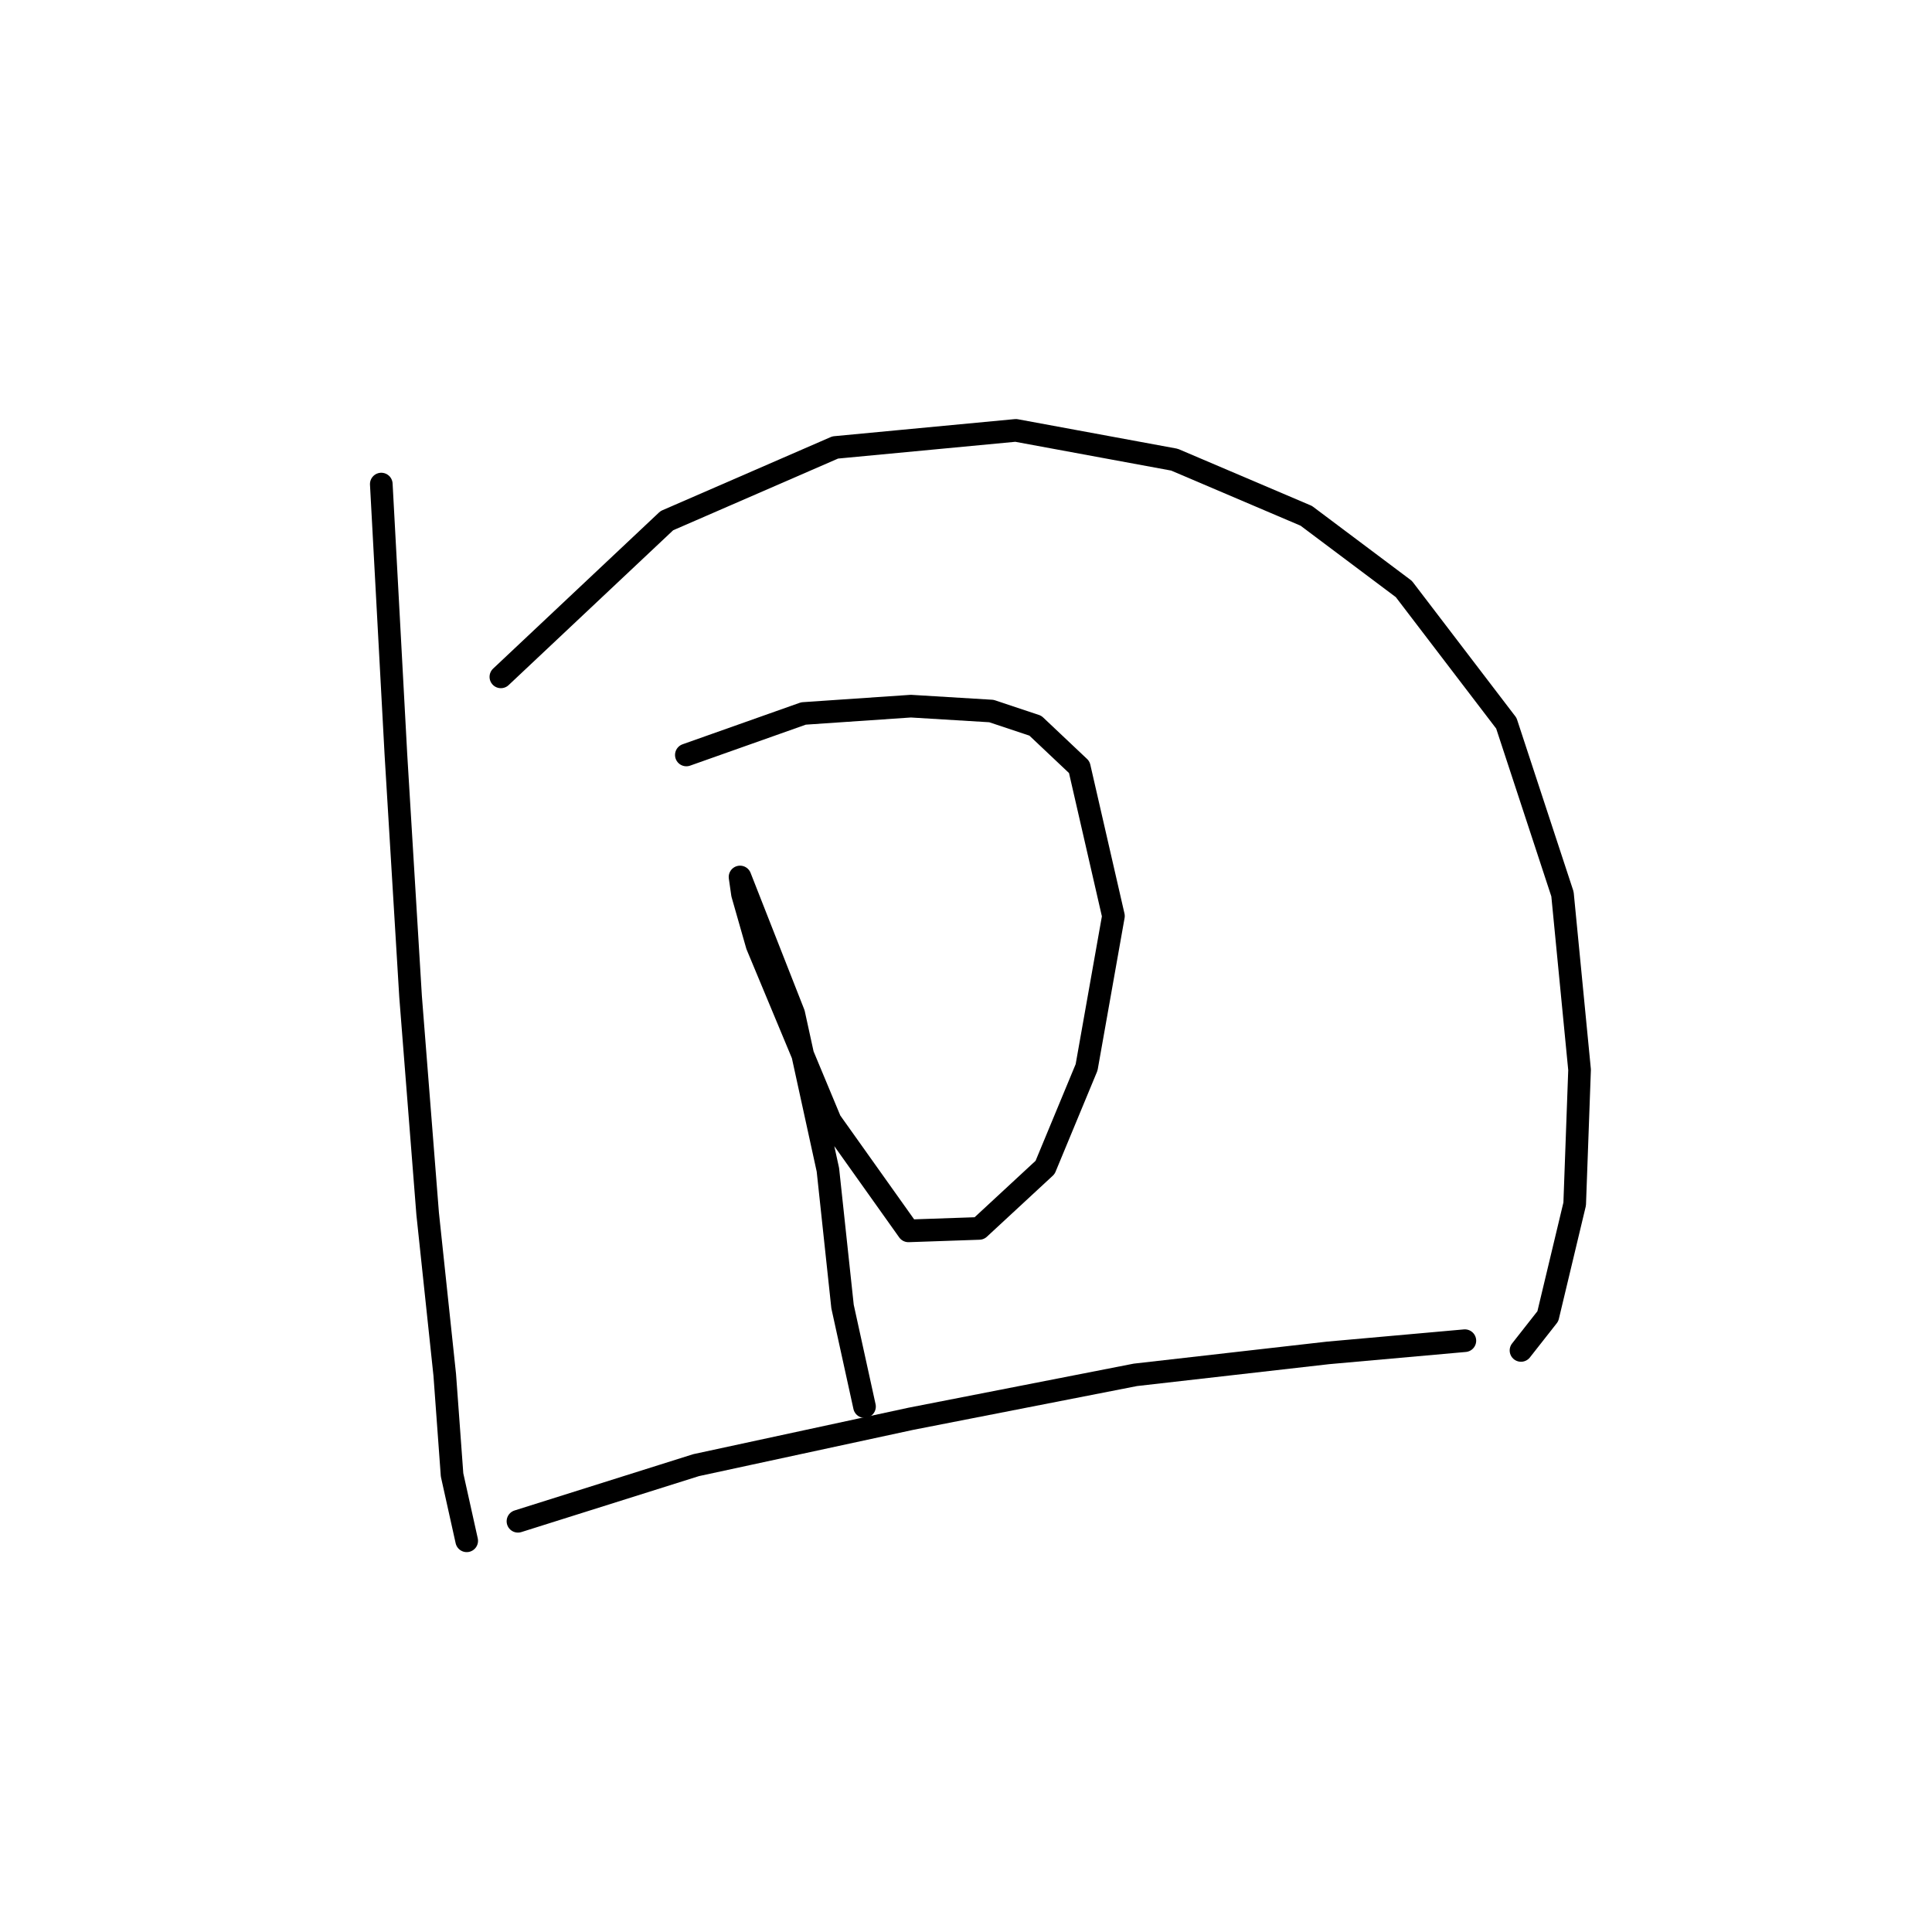 <?xml version="1.0" standalone="no"?>
    <svg width="256" height="256" xmlns="http://www.w3.org/2000/svg" version="1.1">
    <polyline stroke="black" stroke-width="3" stroke-linecap="round" fill="transparent" stroke-linejoin="round" points="50.523 64.142 52.463 100.036 54.403 132.051 56.667 160.831 58.931 182.174 59.901 195.433 61.841 204.164 61.841 204.164 " />
        <polyline stroke="black" stroke-width="3" stroke-linecap="round" fill="transparent" stroke-linejoin="round" points="66.368 89.688 88.358 68.992 110.671 59.291 134.601 57.027 155.62 60.908 173.083 68.346 186.018 78.047 199.599 95.833 207.037 118.469 209.301 141.752 208.654 159.538 205.097 174.413 201.54 178.94 201.54 178.94 " />
        <polyline stroke="black" stroke-width="3" stroke-linecap="round" fill="transparent" stroke-linejoin="round" points="90.945 100.036 106.467 94.539 120.696 93.569 131.367 94.216 137.188 96.156 143.009 101.653 147.536 121.379 143.979 141.429 138.481 154.687 129.75 162.772 120.372 163.095 110.024 148.543 100.323 125.26 98.383 118.469 98.059 116.205 105.174 134.314 109.701 155.01 111.641 173.12 114.551 186.378 114.551 186.378 " />
        <polyline stroke="black" stroke-width="3" stroke-linecap="round" fill="transparent" stroke-linejoin="round" points="68.632 201.577 92.238 194.139 120.696 187.995 150.446 182.174 175.993 179.264 194.102 177.647 194.102 177.647 " />
        </svg>